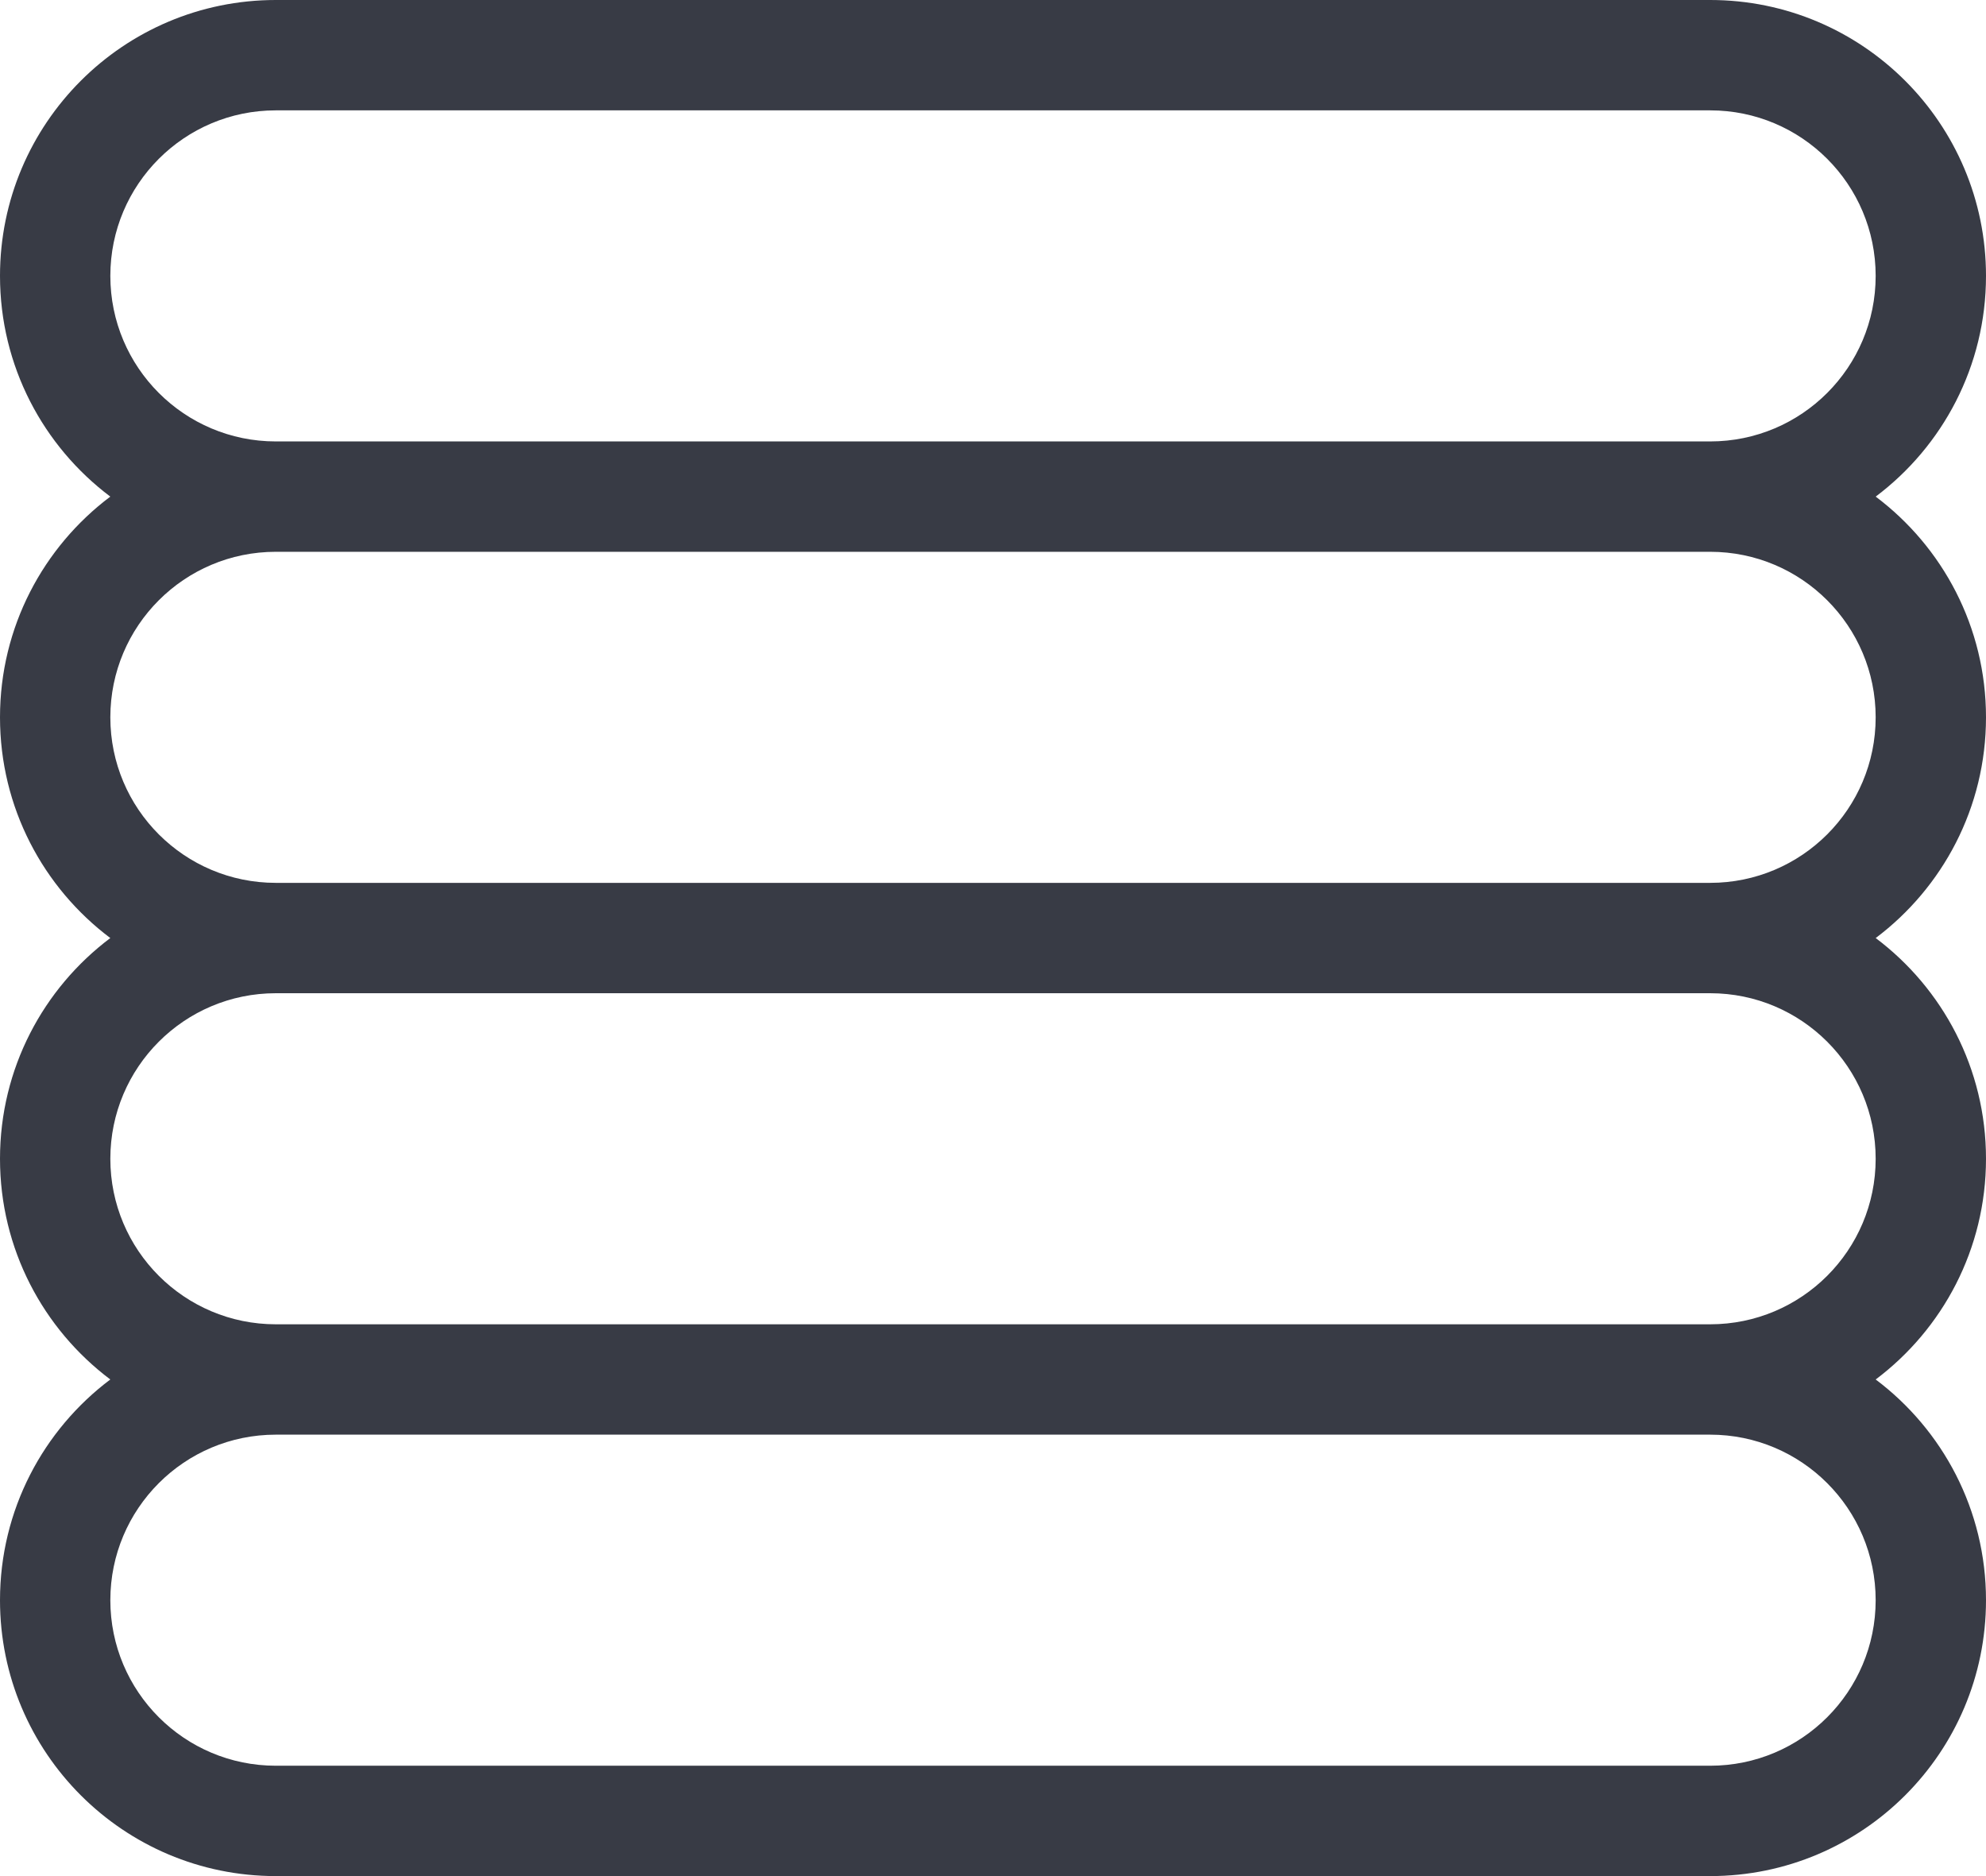 <svg width="72" height="68" viewBox="0 0 72 68" fill="none" xmlns="http://www.w3.org/2000/svg">
<path fill-rule="evenodd" clip-rule="evenodd" d="M10 0C4.477 0 0 4.477 0 10C0 13.271 1.571 16.175 3.999 18C1.571 19.825 0 22.729 0 26C0 29.271 1.571 32.175 3.999 34C1.571 35.825 0 38.729 0 42C0 45.271 1.571 48.175 3.999 50C1.571 51.825 0 54.729 0 58C0 63.523 4.477 68 10 68H62C67.523 68 72 63.523 72 58C72 54.729 70.429 51.825 68.001 50C70.429 48.175 72 45.271 72 42C72 38.729 70.429 35.825 68.001 34C70.429 32.175 72 29.271 72 26C72 22.729 70.429 19.825 68.001 18C70.429 16.175 72 13.271 72 10C72 4.477 67.523 0 62 0H10ZM62 16C65.314 16 68 13.314 68 10C68 6.686 65.314 4 62 4H10C6.686 4 4 6.686 4 10C4 13.314 6.686 16 10 16H62ZM10 20C6.686 20 4 22.686 4 26C4 29.314 6.686 32 10 32H62C65.314 32 68 29.314 68 26C68 22.686 65.314 20 62 20H10ZM4 42C4 38.686 6.686 36 10 36H62C65.314 36 68 38.686 68 42C68 45.314 65.314 48 62 48H10C6.686 48 4 45.314 4 42ZM10 52C6.686 52 4 54.686 4 58C4 61.314 6.686 64 10 64H62C65.314 64 68 61.314 68 58C68 54.686 65.314 52 62 52H10Z" fill="#383B45"/>
</svg>
